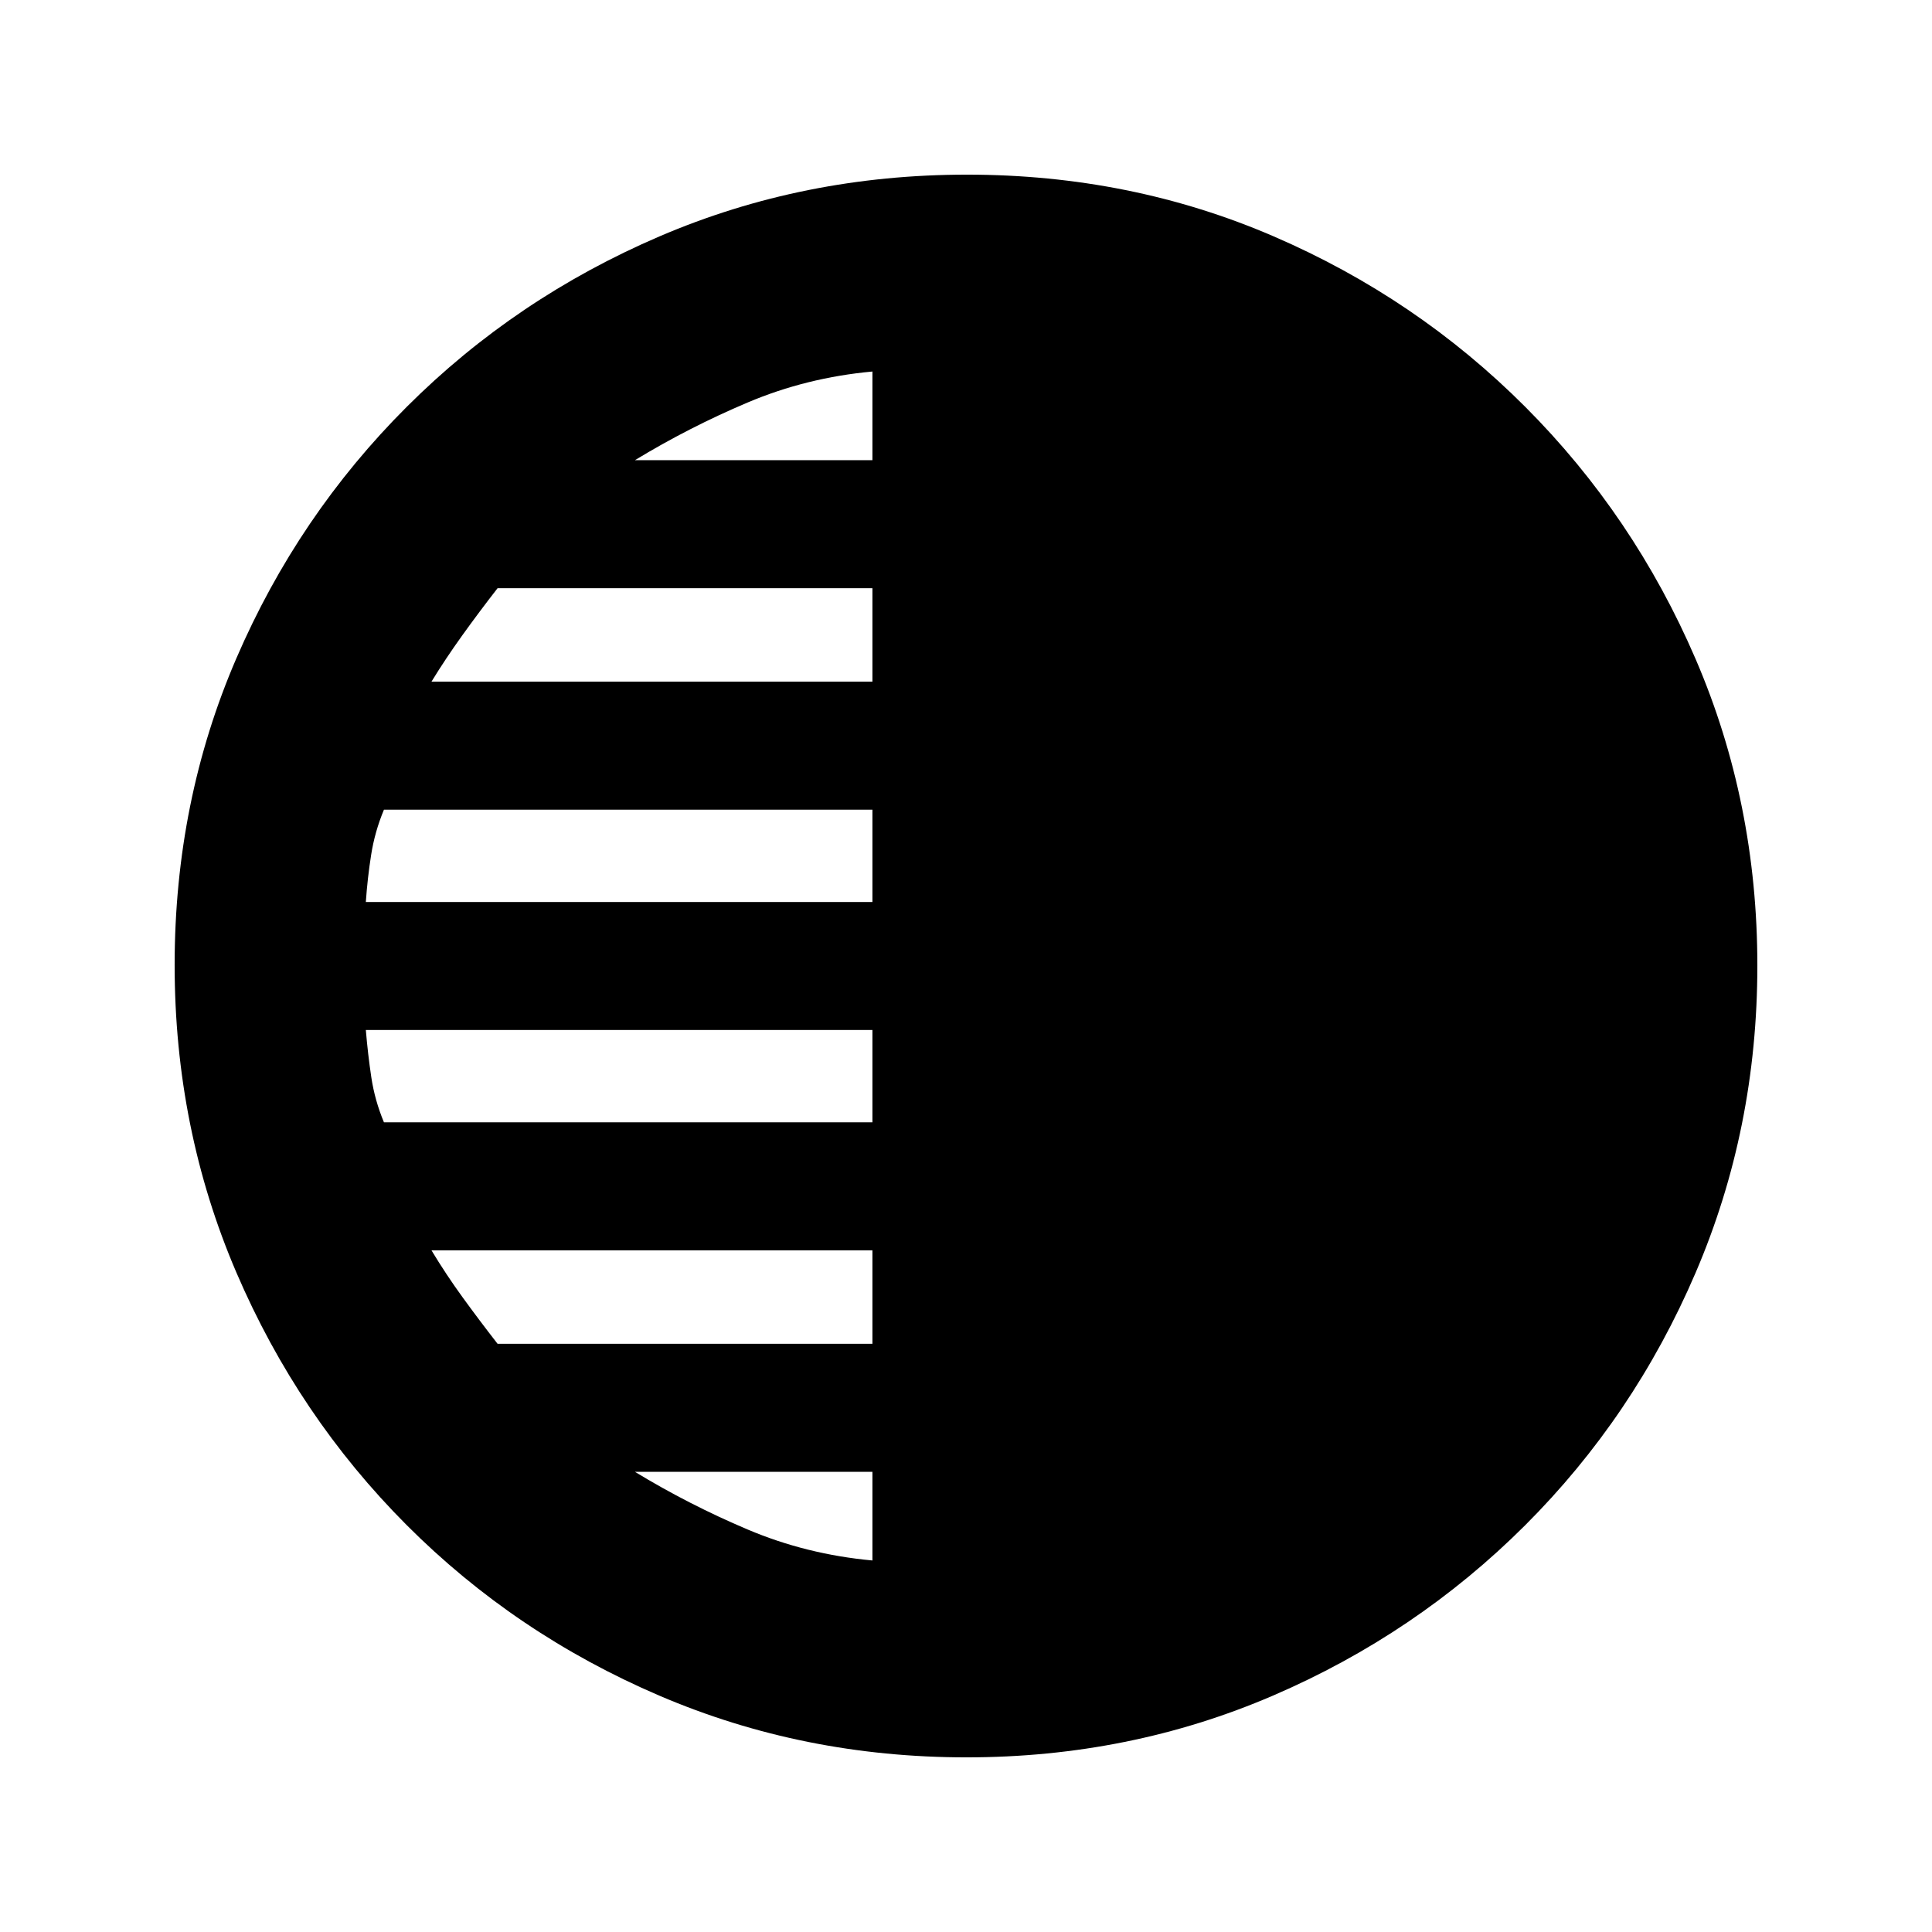 <svg xmlns="http://www.w3.org/2000/svg" height="20" viewBox="0 -960 960 960" width="20"><path d="M480.23-86.78q-81.09 0-152.64-30.68-71.55-30.67-125.52-84.74-53.96-54.06-84.63-125.54-30.66-71.49-30.66-152.77 0-81.35 30.68-152.4 30.67-71.05 84.74-125.02 54.06-53.96 125.54-84.63 71.49-30.66 152.77-30.66 81.35 0 152.4 30.68 71.05 30.67 125.02 84.74 53.96 54.06 84.63 125.31 30.66 71.25 30.66 152.26 0 81.09-30.68 152.64-30.67 71.55-84.74 125.52-54.06 53.96-125.31 84.63-71.25 30.66-152.26 30.66ZM433.5-731.33v-44.06q-32.74 3-61.98 15.38-29.24 12.38-56.04 28.68H433.5Zm0 110.05v-46.44H247.24q-9.05 11.62-17.45 23.31-8.4 11.69-15.4 23.13H433.5Zm0 109.48v-45.87H190.78q-4.56 10.93-6.37 22.49-1.82 11.56-2.63 23.38H433.5Zm0 109.47v-45.87H181.78q1 12 2.72 23.47 1.72 11.47 6.28 22.4H433.5Zm0 110.05v-46.44H214.39q7.33 12.15 15.57 23.48 8.23 11.34 17.28 22.96H433.5Zm0 107.67v-44.06H315.48q26.8 16.3 56.04 28.68 29.24 12.38 61.98 15.38Z"/></svg>